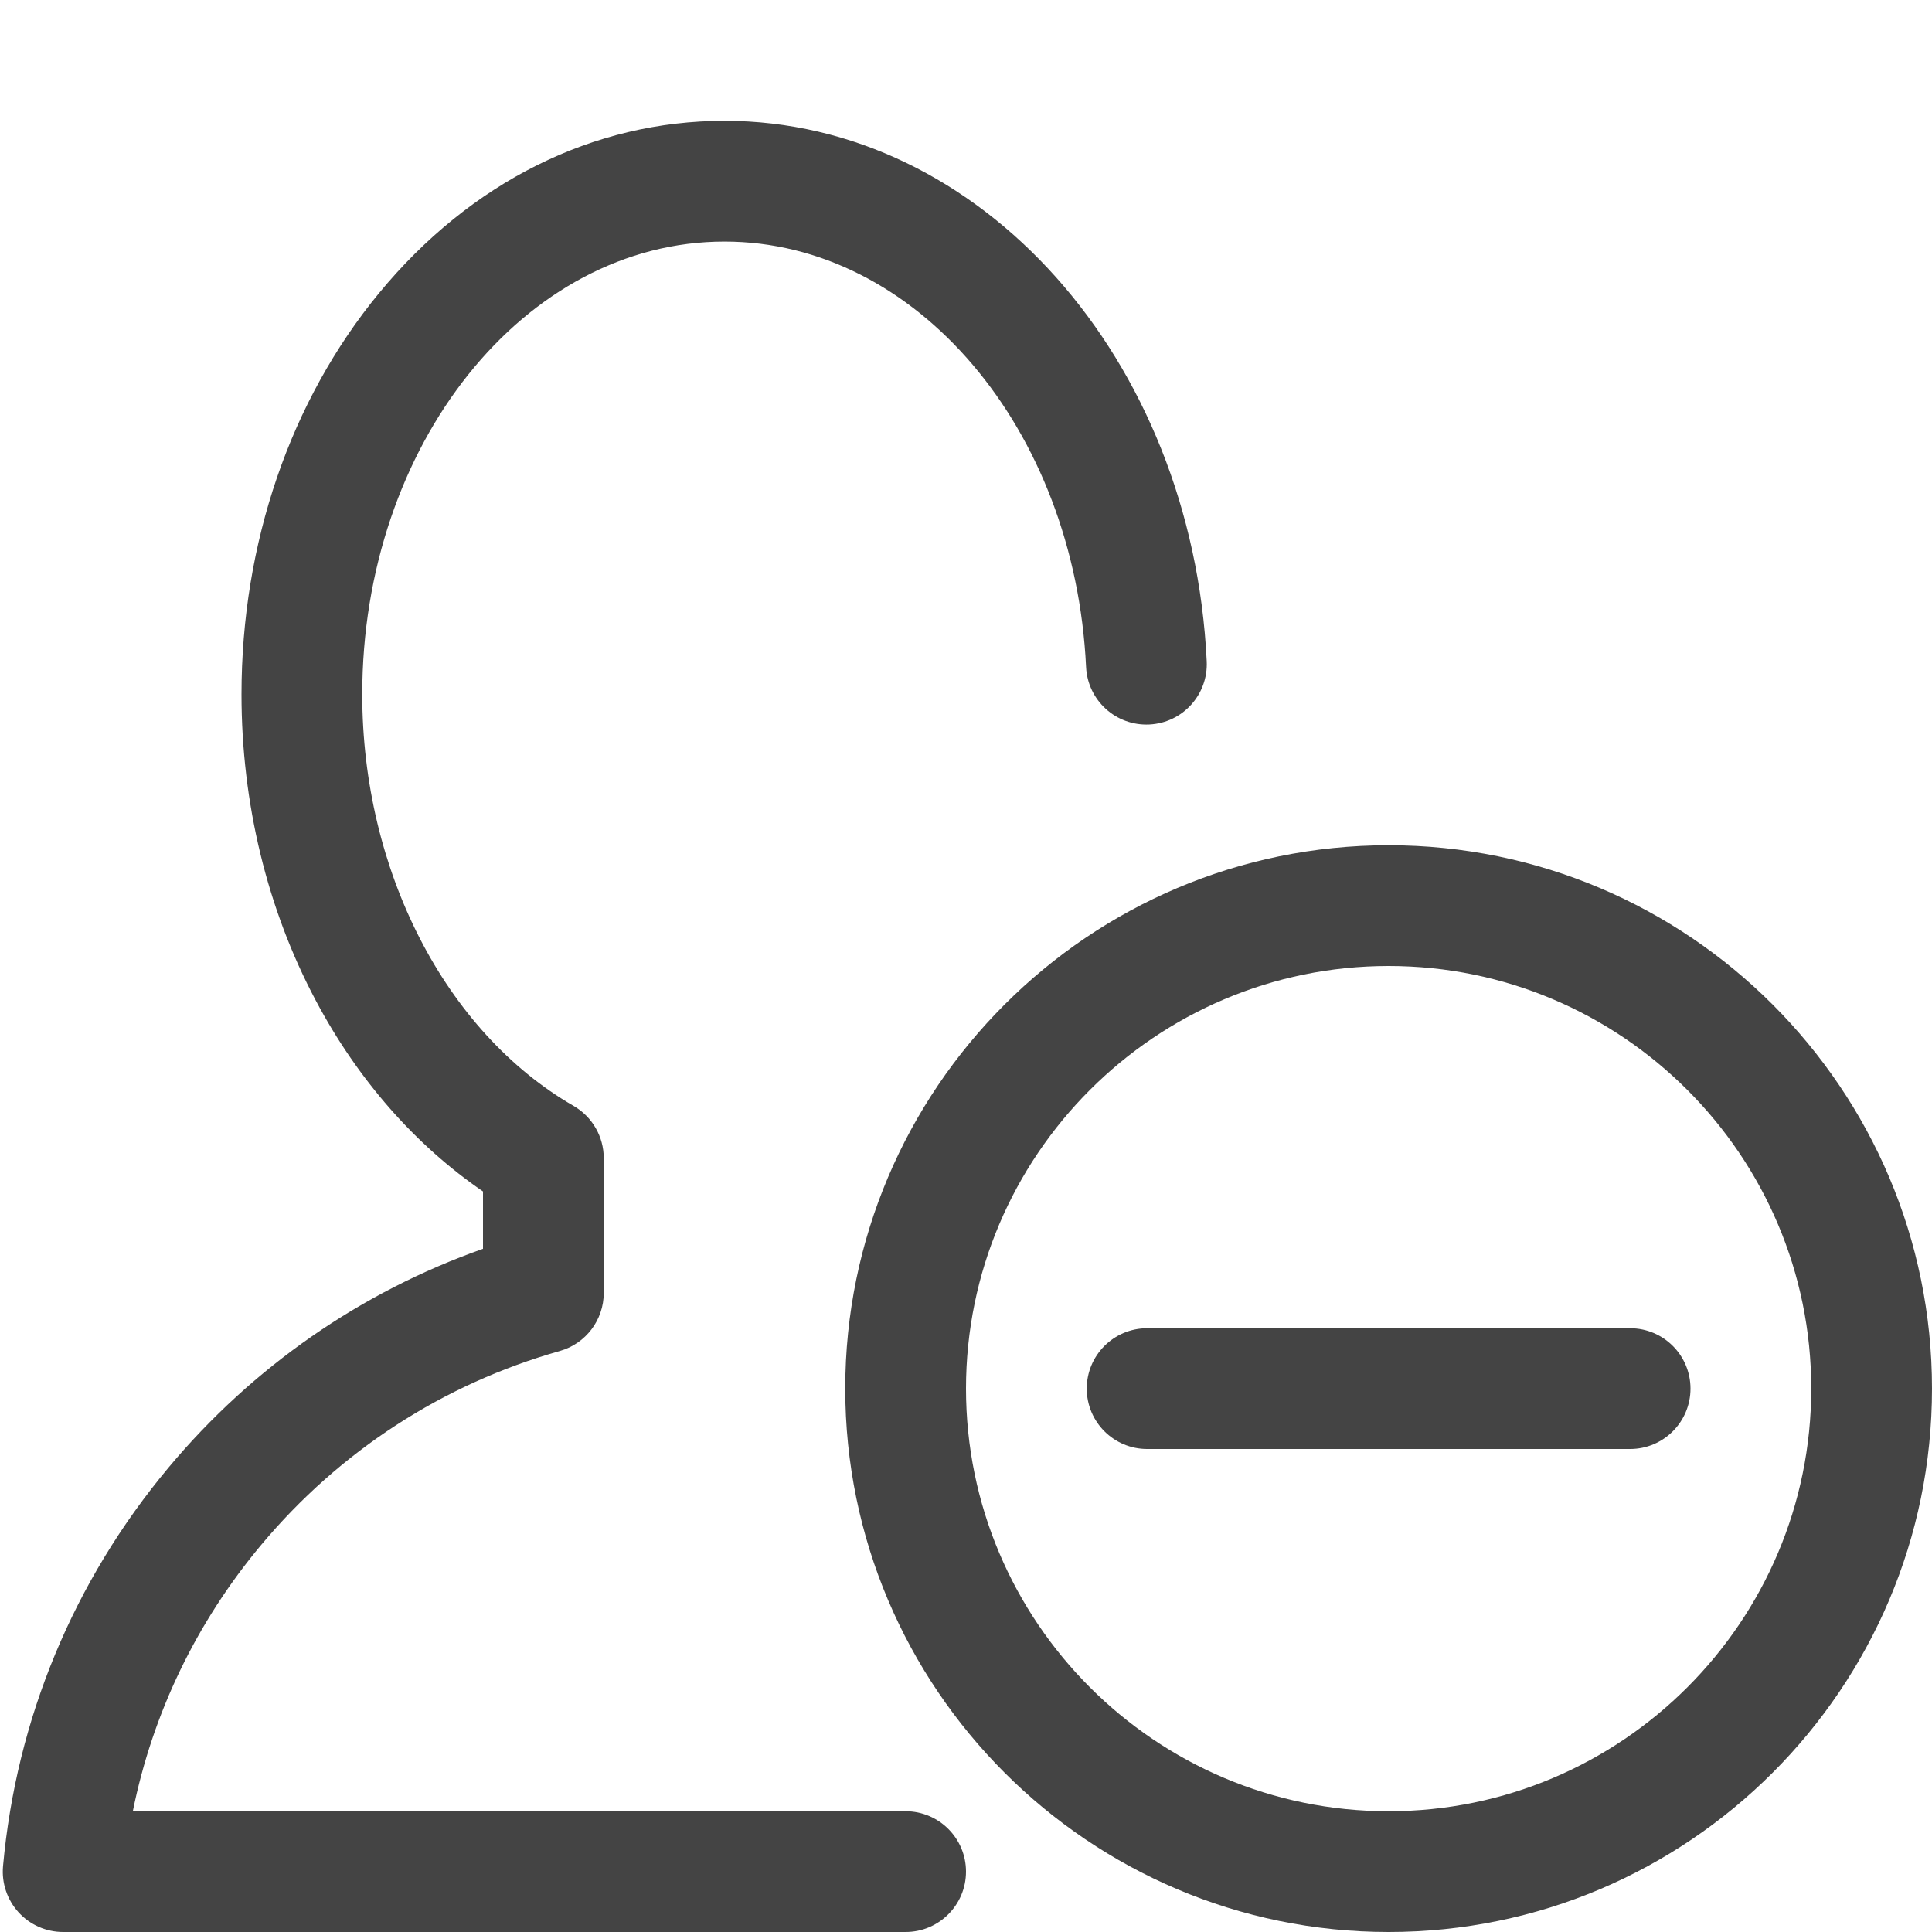 <?xml version="1.0" encoding="utf-8"?>
<!-- Generated by IcoMoon.io -->
<!DOCTYPE svg PUBLIC "-//W3C//DTD SVG 1.1//EN" "http://www.w3.org/Graphics/SVG/1.1/DTD/svg11.dtd">
<svg version="1.1" xmlns="http://www.w3.org/2000/svg" xmlns:xlink="http://www.w3.org/1999/xlink" width="32" height="32" viewBox="0 0 32 32">
<path fill="#444444" d="M15 32h-13.954c-0.281 0-0.549-0.118-0.738-0.325s-0.283-0.485-0.258-0.764c0.22-2.441 1.17-4.726 2.746-6.609 1.393-1.664 3.181-2.904 5.204-3.618l0-0.95c-1.123-0.769-2.074-1.852-2.77-3.163-0.805-1.515-1.23-3.268-1.23-5.070 0-2.502 0.809-4.862 2.278-6.646 1.516-1.84 3.548-2.854 5.722-2.854 4.239 0 7.747 3.932 7.987 8.952 0.026 0.552-0.399 1.020-0.951 1.047-0.553 0.026-1.020-0.4-1.047-0.951-0.189-3.952-2.819-7.048-5.989-7.048-3.308 0-6 3.364-6 7.5 0 2.914 1.374 5.589 3.5 6.816 0.31 0.179 0.5 0.509 0.5 0.866l-0 2.232c0 0.447-0.297 0.84-0.728 0.962-1.935 0.547-3.644 1.657-4.943 3.208-1.076 1.285-1.801 2.794-2.129 4.415h12.8c0.552 0 1 0.448 1 1s-0.448 1-1 1z"></path>
<path fill="#444444" d="M23 32c-4.963 0-9-4.037-9-9s4.037-9 9-9 9 4.037 9 9-4.037 9-9 9zM23 16c-3.86 0-7 3.14-7 7s3.14 7 7 7 7-3.14 7-7-3.14-7-7-7z"></path>
<path fill="#444444" d="M27 22h-8c-0.552 0-1 0.448-1 1s0.448 1 1 1h8c0.552 0 1-0.448 1-1s-0.448-1-1-1z"></path>
</svg>
